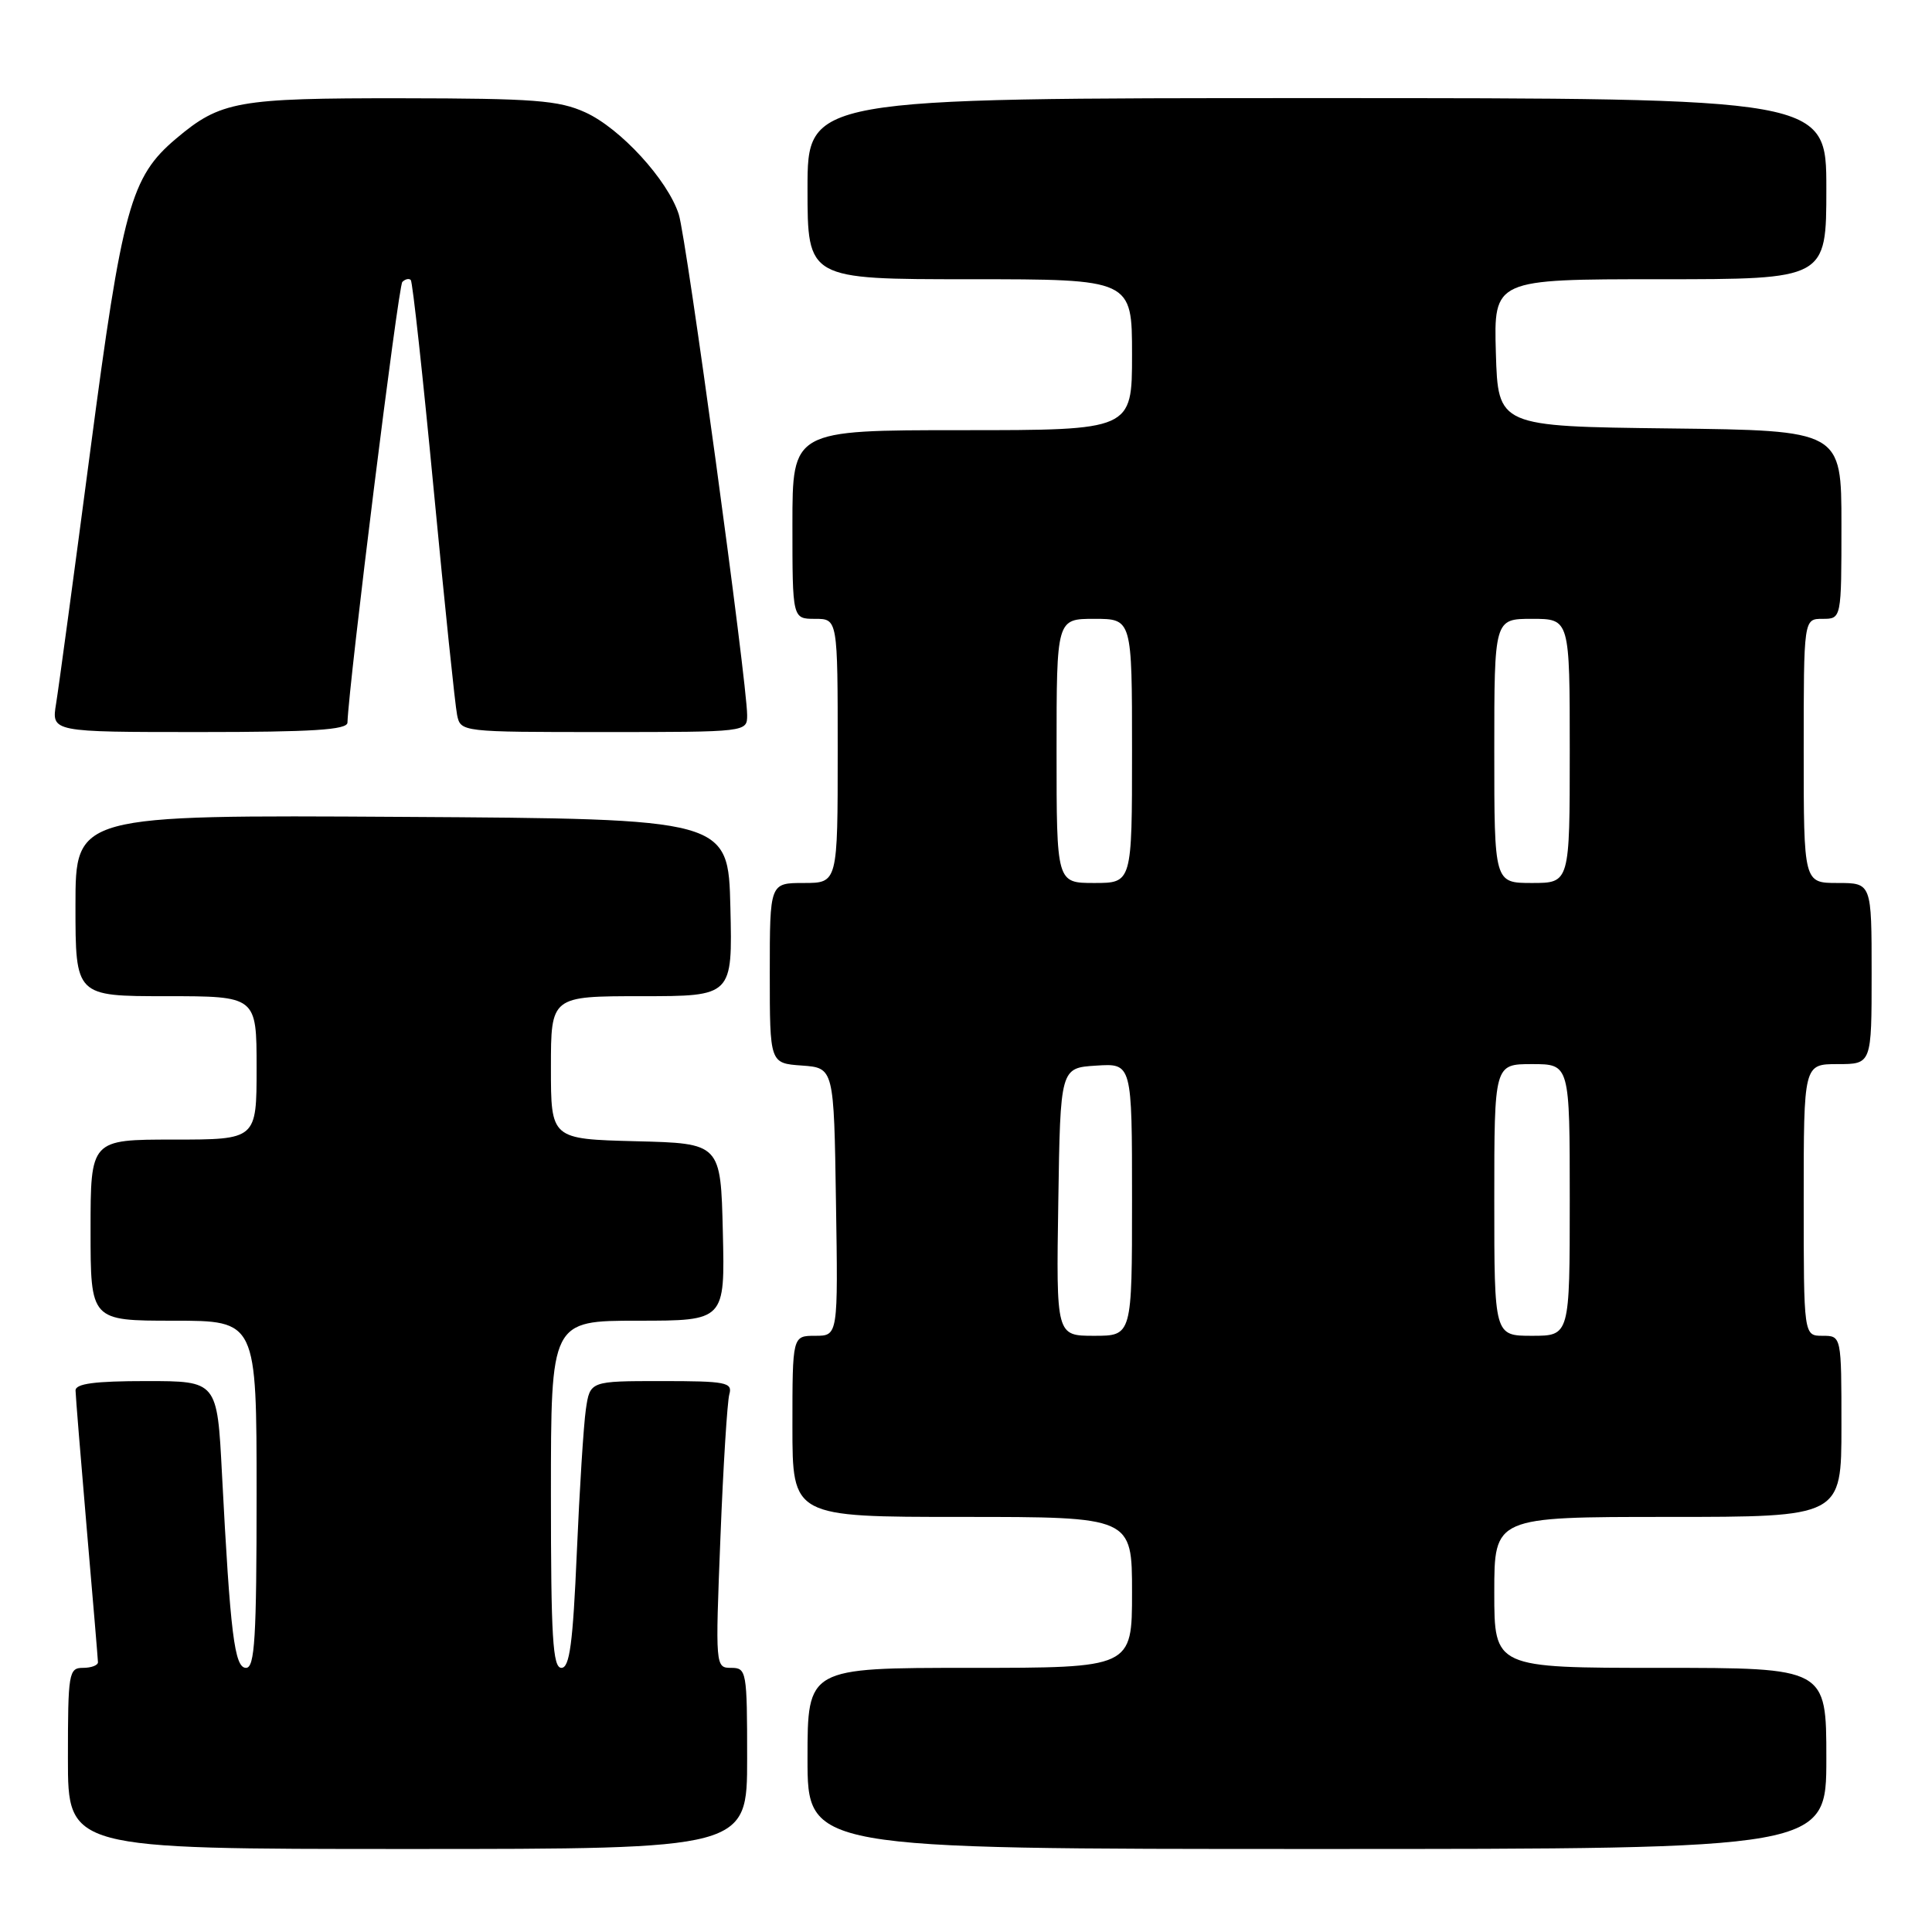 <?xml version="1.0" encoding="UTF-8" standalone="no"?>
<!DOCTYPE svg PUBLIC "-//W3C//DTD SVG 1.1//EN" "http://www.w3.org/Graphics/SVG/1.1/DTD/svg11.dtd" >
<svg xmlns="http://www.w3.org/2000/svg" xmlns:xlink="http://www.w3.org/1999/xlink" version="1.1" viewBox="0 0 256 256">
 <g >
 <path fill="currentColor"
d=" M 99.00 233.00 C 99.00 221.45 98.92 221.00 96.89 221.00 C 94.79 221.00 94.78 220.86 95.46 203.75 C 95.83 194.26 96.37 185.71 96.64 184.75 C 97.09 183.17 96.21 183.00 87.66 183.00 C 78.18 183.00 78.18 183.00 77.63 186.75 C 77.33 188.81 76.79 197.36 76.43 205.75 C 75.91 217.77 75.48 221.00 74.39 221.00 C 73.24 221.00 73.00 216.94 73.00 198.00 C 73.00 175.00 73.00 175.00 84.53 175.00 C 96.06 175.00 96.06 175.00 95.78 163.25 C 95.50 151.50 95.50 151.50 84.25 151.22 C 73.00 150.93 73.00 150.93 73.00 141.47 C 73.00 132.00 73.00 132.00 85.03 132.00 C 97.06 132.00 97.06 132.00 96.78 120.25 C 96.50 108.50 96.50 108.50 53.25 108.24 C 10.00 107.98 10.00 107.98 10.00 119.99 C 10.00 132.00 10.00 132.00 22.00 132.00 C 34.00 132.00 34.00 132.00 34.00 141.50 C 34.00 151.00 34.00 151.00 23.00 151.00 C 12.00 151.00 12.00 151.00 12.00 163.00 C 12.00 175.00 12.00 175.00 23.00 175.00 C 34.00 175.00 34.00 175.00 34.00 198.00 C 34.00 217.04 33.76 221.00 32.60 221.00 C 31.07 221.00 30.52 216.59 29.41 195.25 C 28.78 183.00 28.78 183.00 19.39 183.00 C 12.54 183.00 10.00 183.34 10.01 184.25 C 10.02 184.94 10.69 193.15 11.49 202.50 C 12.30 211.85 12.97 219.84 12.98 220.25 C 12.99 220.66 12.10 221.00 11.00 221.00 C 9.11 221.00 9.00 221.67 9.00 233.00 C 9.00 245.00 9.00 245.00 54.00 245.00 C 99.00 245.00 99.00 245.00 99.00 233.00 Z  M 242.00 233.00 C 242.00 221.00 242.00 221.00 220.00 221.00 C 198.00 221.00 198.00 221.00 198.00 211.00 C 198.00 201.00 198.00 201.00 221.00 201.00 C 244.00 201.00 244.00 201.00 244.00 189.00 C 244.00 177.00 244.00 177.00 241.50 177.00 C 239.00 177.00 239.00 177.00 239.00 159.00 C 239.00 141.00 239.00 141.00 243.50 141.00 C 248.00 141.00 248.00 141.00 248.00 129.00 C 248.00 117.00 248.00 117.00 243.50 117.00 C 239.00 117.00 239.00 117.00 239.00 99.50 C 239.00 82.00 239.00 82.00 241.50 82.00 C 244.00 82.00 244.00 82.00 244.00 69.52 C 244.00 57.04 244.00 57.04 221.25 56.77 C 198.50 56.50 198.50 56.50 198.21 46.75 C 197.93 37.00 197.93 37.00 219.96 37.00 C 242.00 37.00 242.00 37.00 242.00 25.00 C 242.00 13.00 242.00 13.00 174.50 13.00 C 107.00 13.00 107.00 13.00 107.00 25.00 C 107.00 37.00 107.00 37.00 128.50 37.00 C 150.00 37.00 150.00 37.00 150.00 47.00 C 150.00 57.00 150.00 57.00 127.50 57.00 C 105.00 57.00 105.00 57.00 105.00 69.50 C 105.00 82.00 105.00 82.00 108.00 82.00 C 111.00 82.00 111.00 82.00 111.00 99.50 C 111.00 117.00 111.00 117.00 106.50 117.00 C 102.00 117.00 102.00 117.00 102.00 128.94 C 102.00 140.89 102.00 140.89 106.25 141.19 C 110.50 141.50 110.50 141.50 110.77 159.25 C 111.05 177.00 111.05 177.00 108.02 177.00 C 105.00 177.00 105.00 177.00 105.00 189.00 C 105.00 201.00 105.00 201.00 127.50 201.00 C 150.00 201.00 150.00 201.00 150.00 211.00 C 150.00 221.00 150.00 221.00 128.50 221.00 C 107.00 221.00 107.00 221.00 107.00 233.00 C 107.00 245.00 107.00 245.00 174.50 245.00 C 242.00 245.00 242.00 245.00 242.00 233.00 Z  M 46.04 95.75 C 46.23 90.43 52.77 37.90 53.31 37.36 C 53.69 36.98 54.19 36.86 54.43 37.10 C 54.67 37.33 56.04 49.90 57.48 65.01 C 58.92 80.13 60.31 93.51 60.57 94.75 C 61.04 96.99 61.14 97.00 80.02 97.00 C 99.00 97.00 99.00 97.00 99.00 94.75 C 99.00 90.51 90.95 31.50 89.94 28.40 C 88.47 23.83 82.20 17.00 77.56 14.89 C 74.05 13.29 70.76 13.04 53.22 13.02 C 31.42 13.00 29.24 13.39 23.33 18.37 C 17.32 23.44 16.21 27.46 11.97 59.67 C 9.81 76.08 7.77 91.19 7.43 93.25 C 6.82 97.00 6.82 97.00 26.41 97.00 C 41.39 97.00 46.01 96.71 46.04 95.75 Z  M 140.23 159.25 C 140.50 141.50 140.50 141.50 145.25 141.20 C 150.00 140.89 150.00 140.89 150.00 158.95 C 150.00 177.00 150.00 177.00 144.98 177.00 C 139.95 177.00 139.95 177.00 140.23 159.25 Z  M 198.00 159.00 C 198.00 141.00 198.00 141.00 203.00 141.00 C 208.00 141.00 208.00 141.00 208.00 159.00 C 208.00 177.00 208.00 177.00 203.00 177.00 C 198.00 177.00 198.00 177.00 198.00 159.00 Z  M 140.00 99.50 C 140.00 82.00 140.00 82.00 145.00 82.00 C 150.00 82.00 150.00 82.00 150.00 99.50 C 150.00 117.00 150.00 117.00 145.00 117.00 C 140.00 117.00 140.00 117.00 140.00 99.50 Z  M 198.00 99.50 C 198.00 82.00 198.00 82.00 203.00 82.00 C 208.00 82.00 208.00 82.00 208.00 99.50 C 208.00 117.00 208.00 117.00 203.00 117.00 C 198.00 117.00 198.00 117.00 198.00 99.50 Z "/>
</g>
</svg>